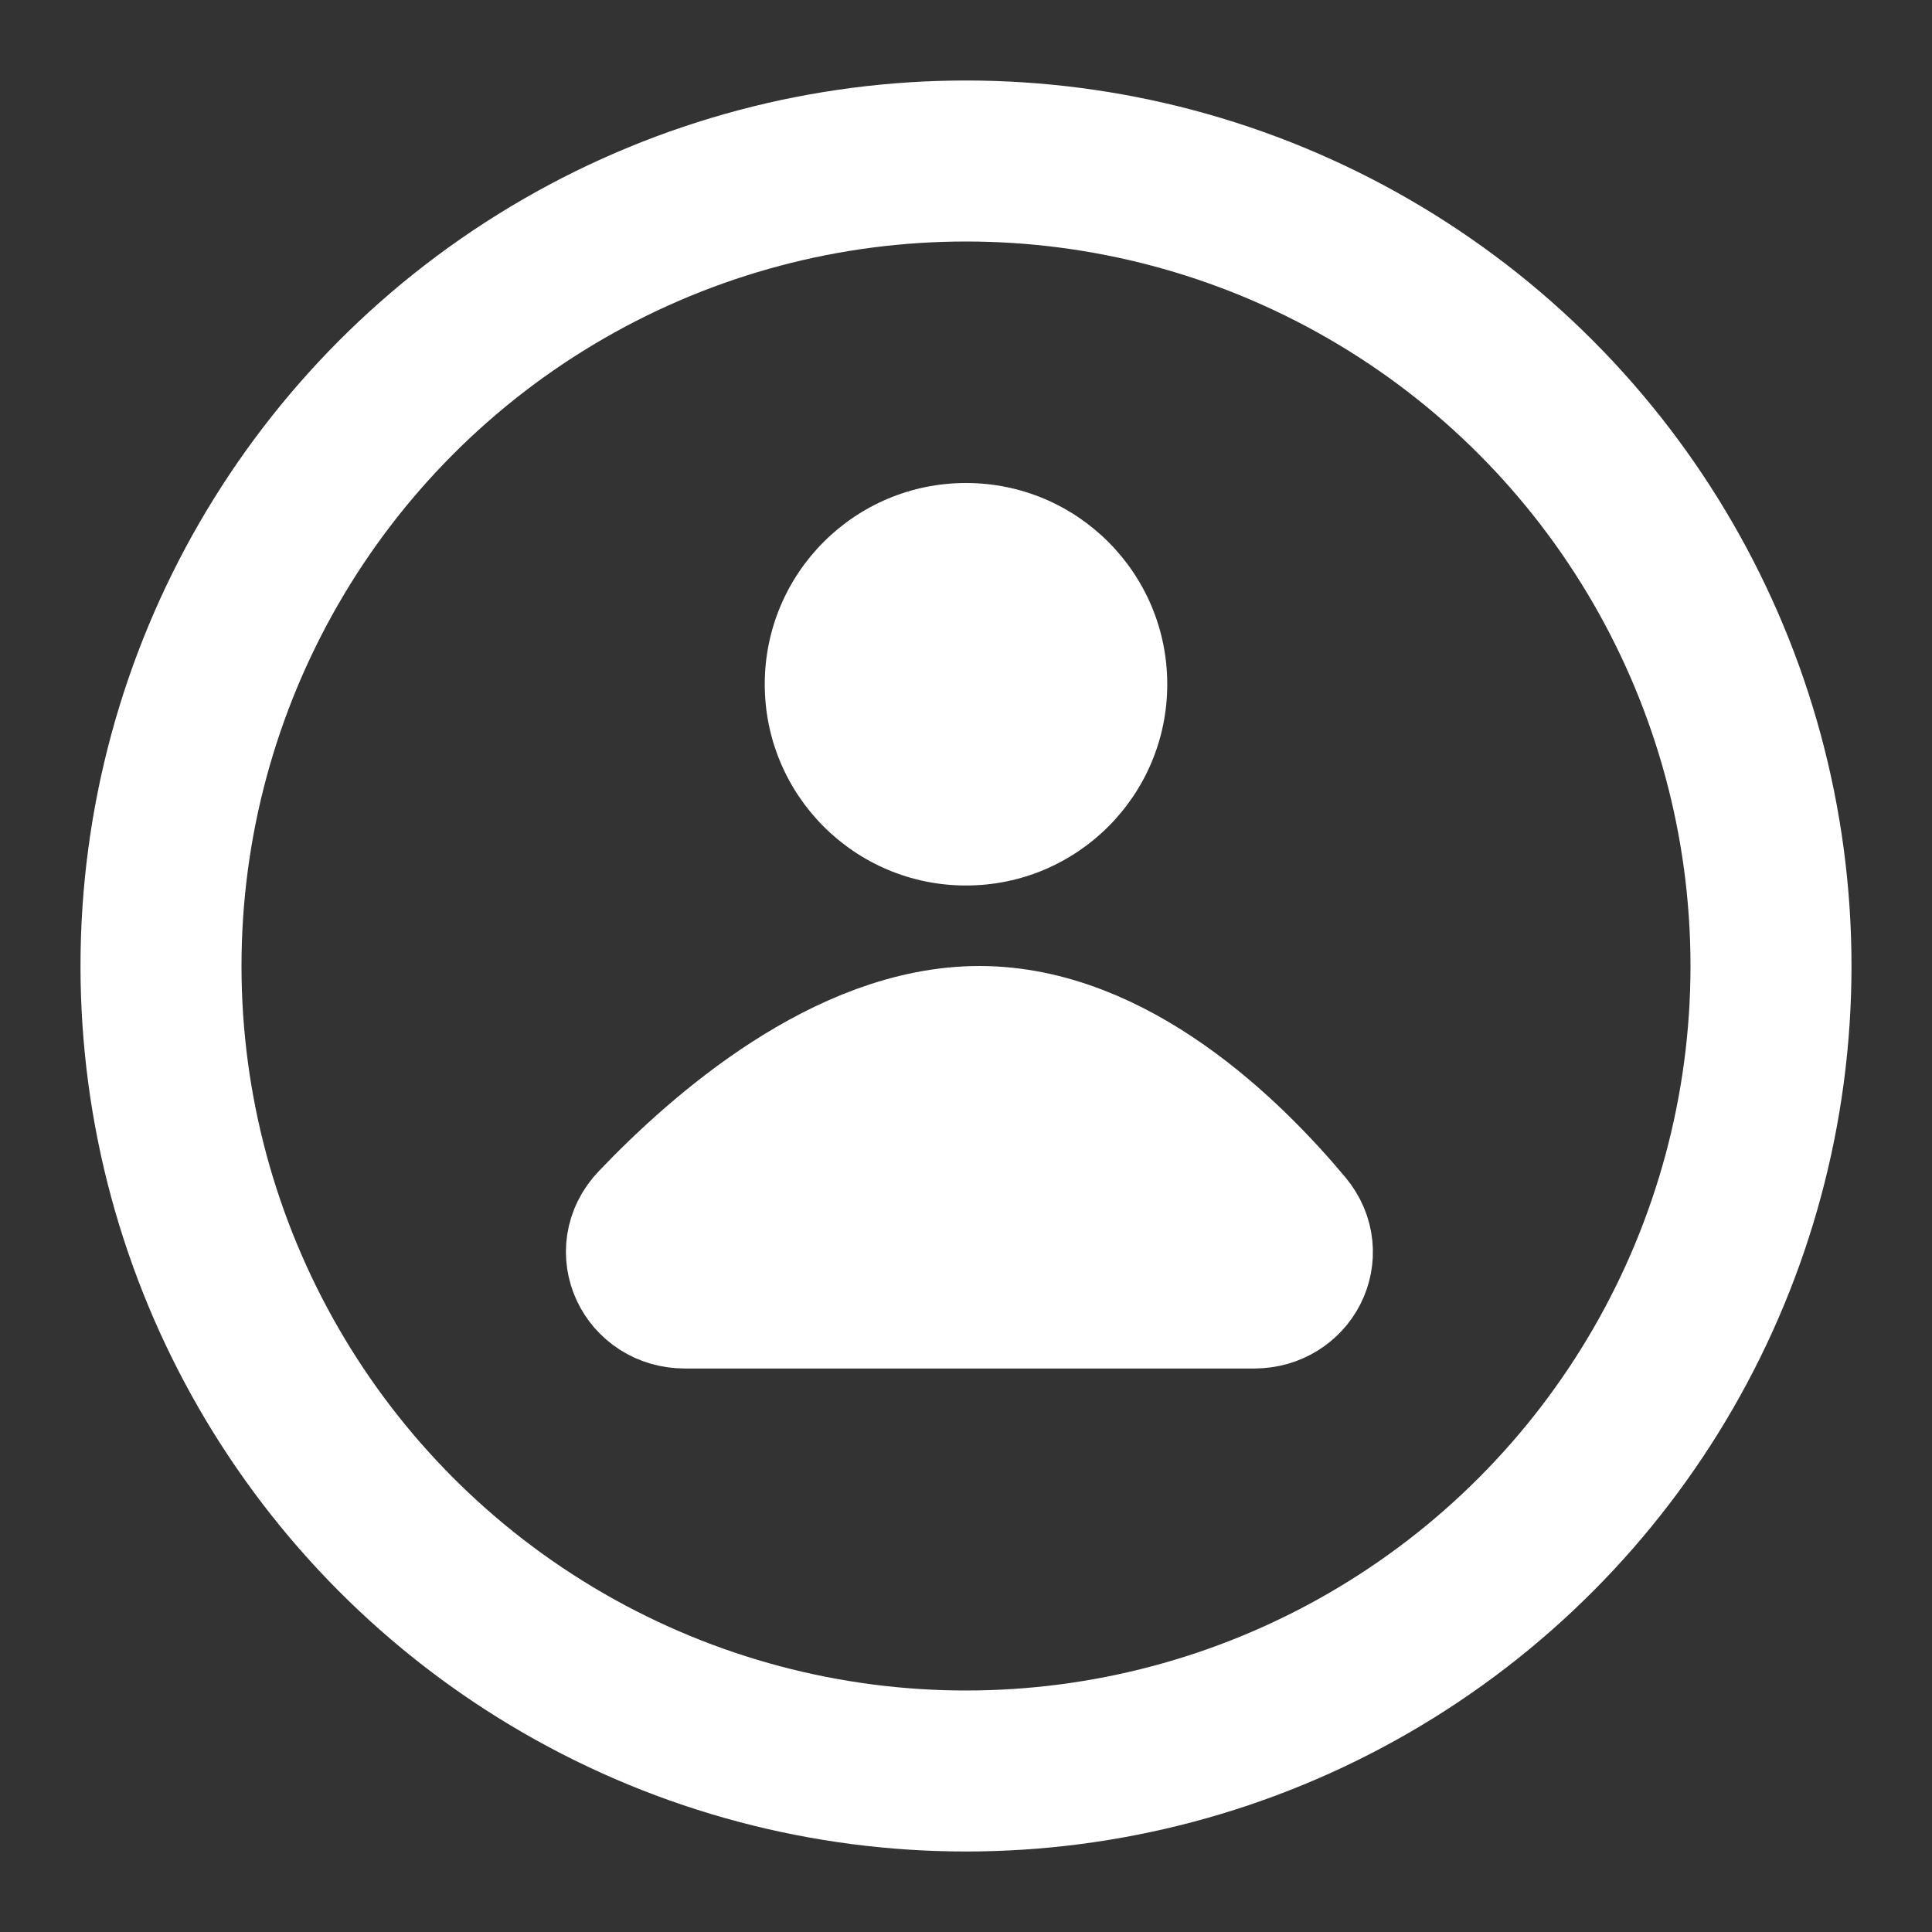 <!DOCTYPE svg PUBLIC "-//W3C//DTD SVG 1.1//EN" "http://www.w3.org/Graphics/SVG/1.1/DTD/svg11.dtd">
<!-- Uploaded to: SVG Repo, www.svgrepo.com, Transformed by: SVG Repo Mixer Tools -->
<svg width="256px" height="256px" viewBox="0 0 24 24" fill="none" xmlns="http://www.w3.org/2000/svg">
<rect x="0" y="0" width="24" height="24" fill="#333333" stroke="none"/>
<g id="SVGRepo_bgCarrier" stroke-width="0"/>
<g id="SVGRepo_tracerCarrier" stroke-linecap="round" stroke-linejoin="round"/>
<g id="SVGRepo_iconCarrier"> <path d="M14.5 8.5C14.5 9.881 13.381 11 12 11C10.619 11 9.5 9.881 9.5 8.5C9.5 7.119 10.619 6 12 6C13.381 6 14.5 7.119 14.5 8.5Z" fill="#ffffff"/> <path d="M15.581 16H8.506C8.093 16 7.874 15.541 8.159 15.242C9.006 14.353 10.559 13 12.167 13C13.79 13 15.205 14.38 15.947 15.268C16.201 15.572 15.977 16 15.581 16Z" fill="#ffffff" stroke="#ffffff" stroke-width="2" stroke-linecap="round" stroke-linejoin="round"/> <circle cx="12" cy="12" r="10" stroke="#ffffff" stroke-width="2"/> </g>
</svg>